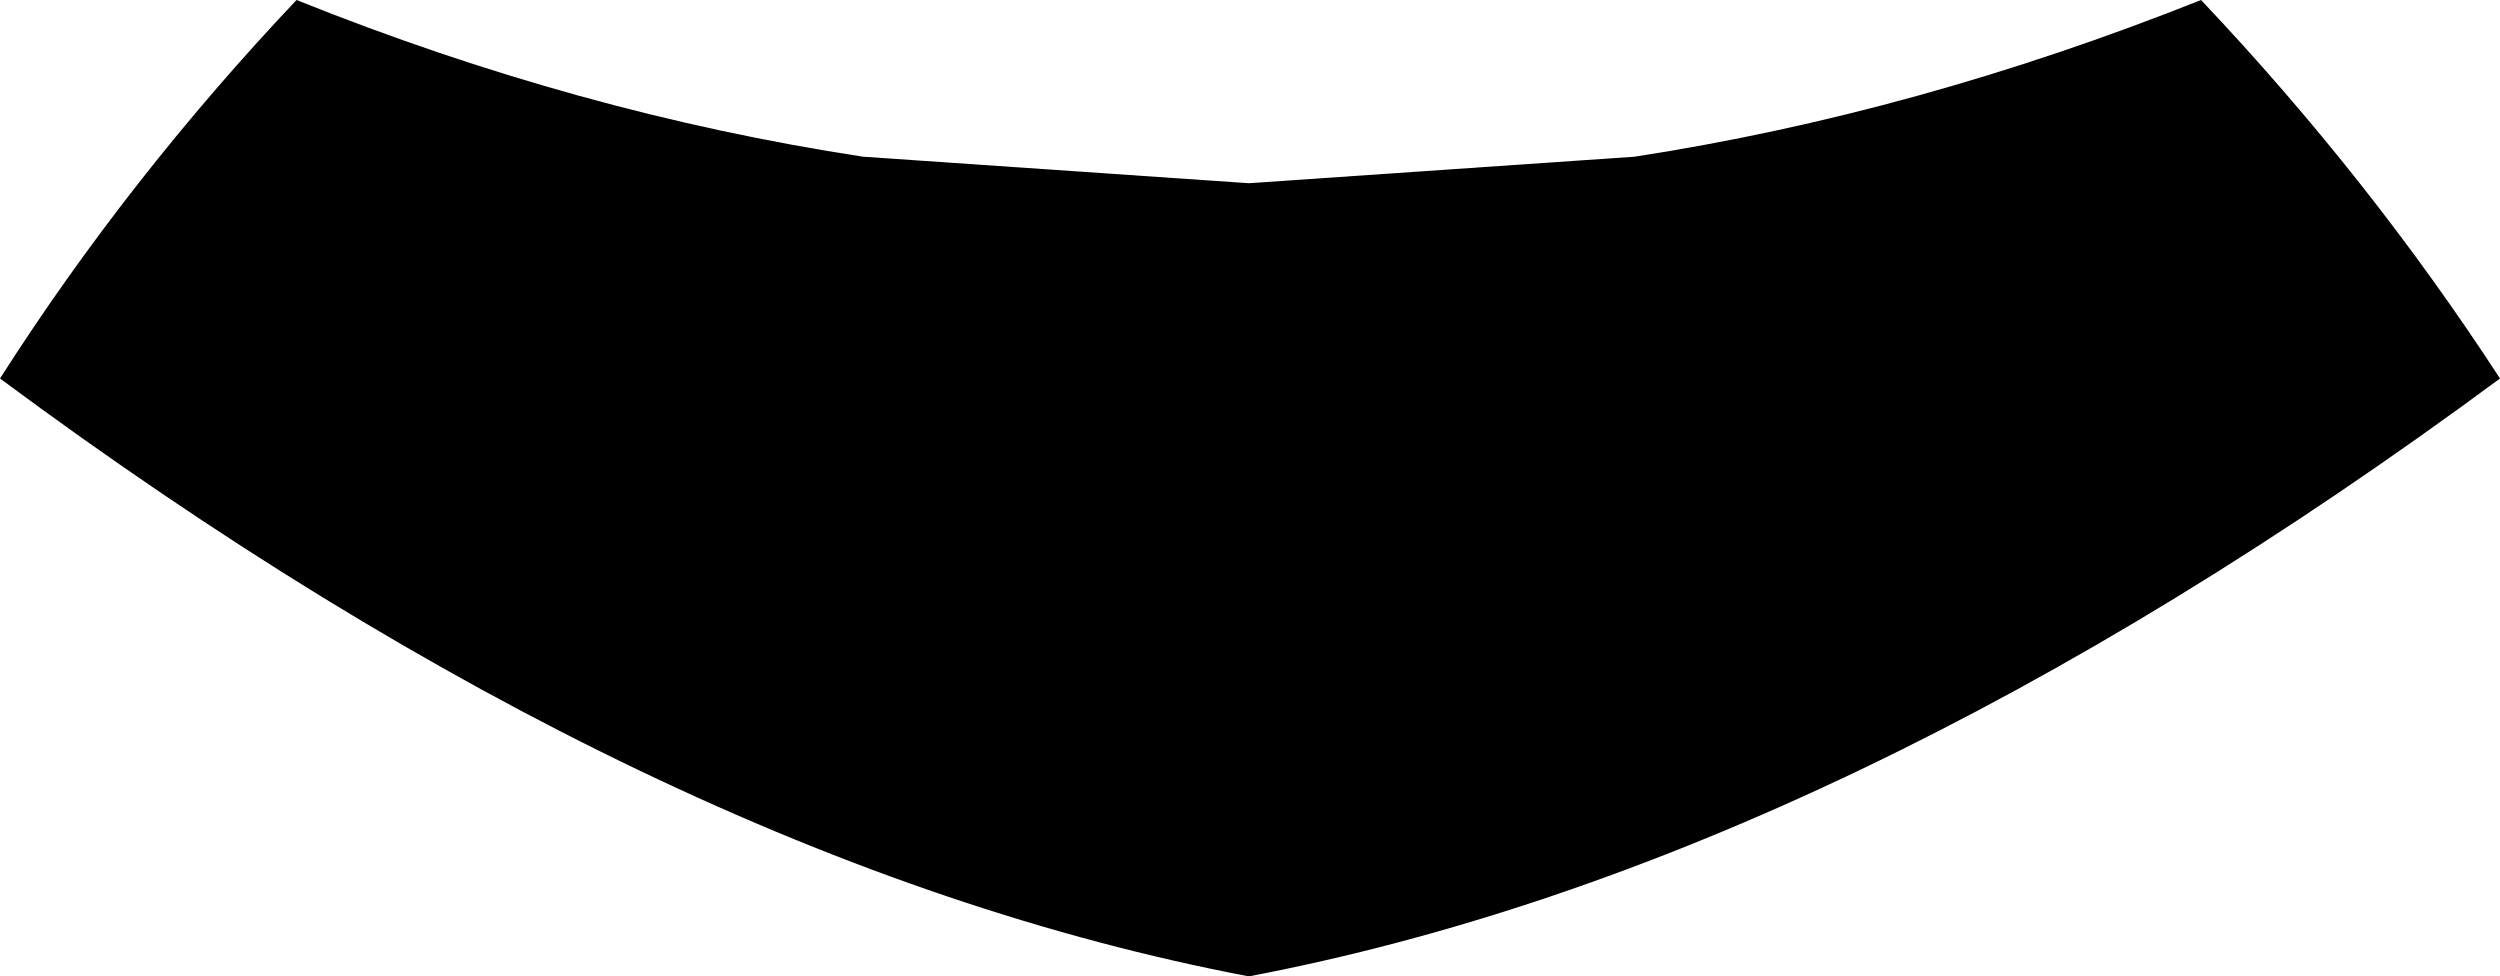 <?xml version="1.0" encoding="UTF-8" standalone="no"?>
<svg xmlns:xlink="http://www.w3.org/1999/xlink" height="20.25px" width="51.85px" xmlns="http://www.w3.org/2000/svg">
  <g transform="matrix(1.0, 0.0, 0.0, 1.0, -374.0, -308.5)">
    <path d="M399.9 328.75 Q387.55 326.4 374.0 316.35 376.65 312.2 380.15 308.5 386.0 310.85 391.9 311.75 L399.9 312.3 407.9 311.75 Q413.75 310.85 419.65 308.5 423.15 312.2 425.85 316.35 412.25 326.4 399.9 328.75" fill="#000000" fill-rule="evenodd" stroke="none"/>
  </g>
</svg>
